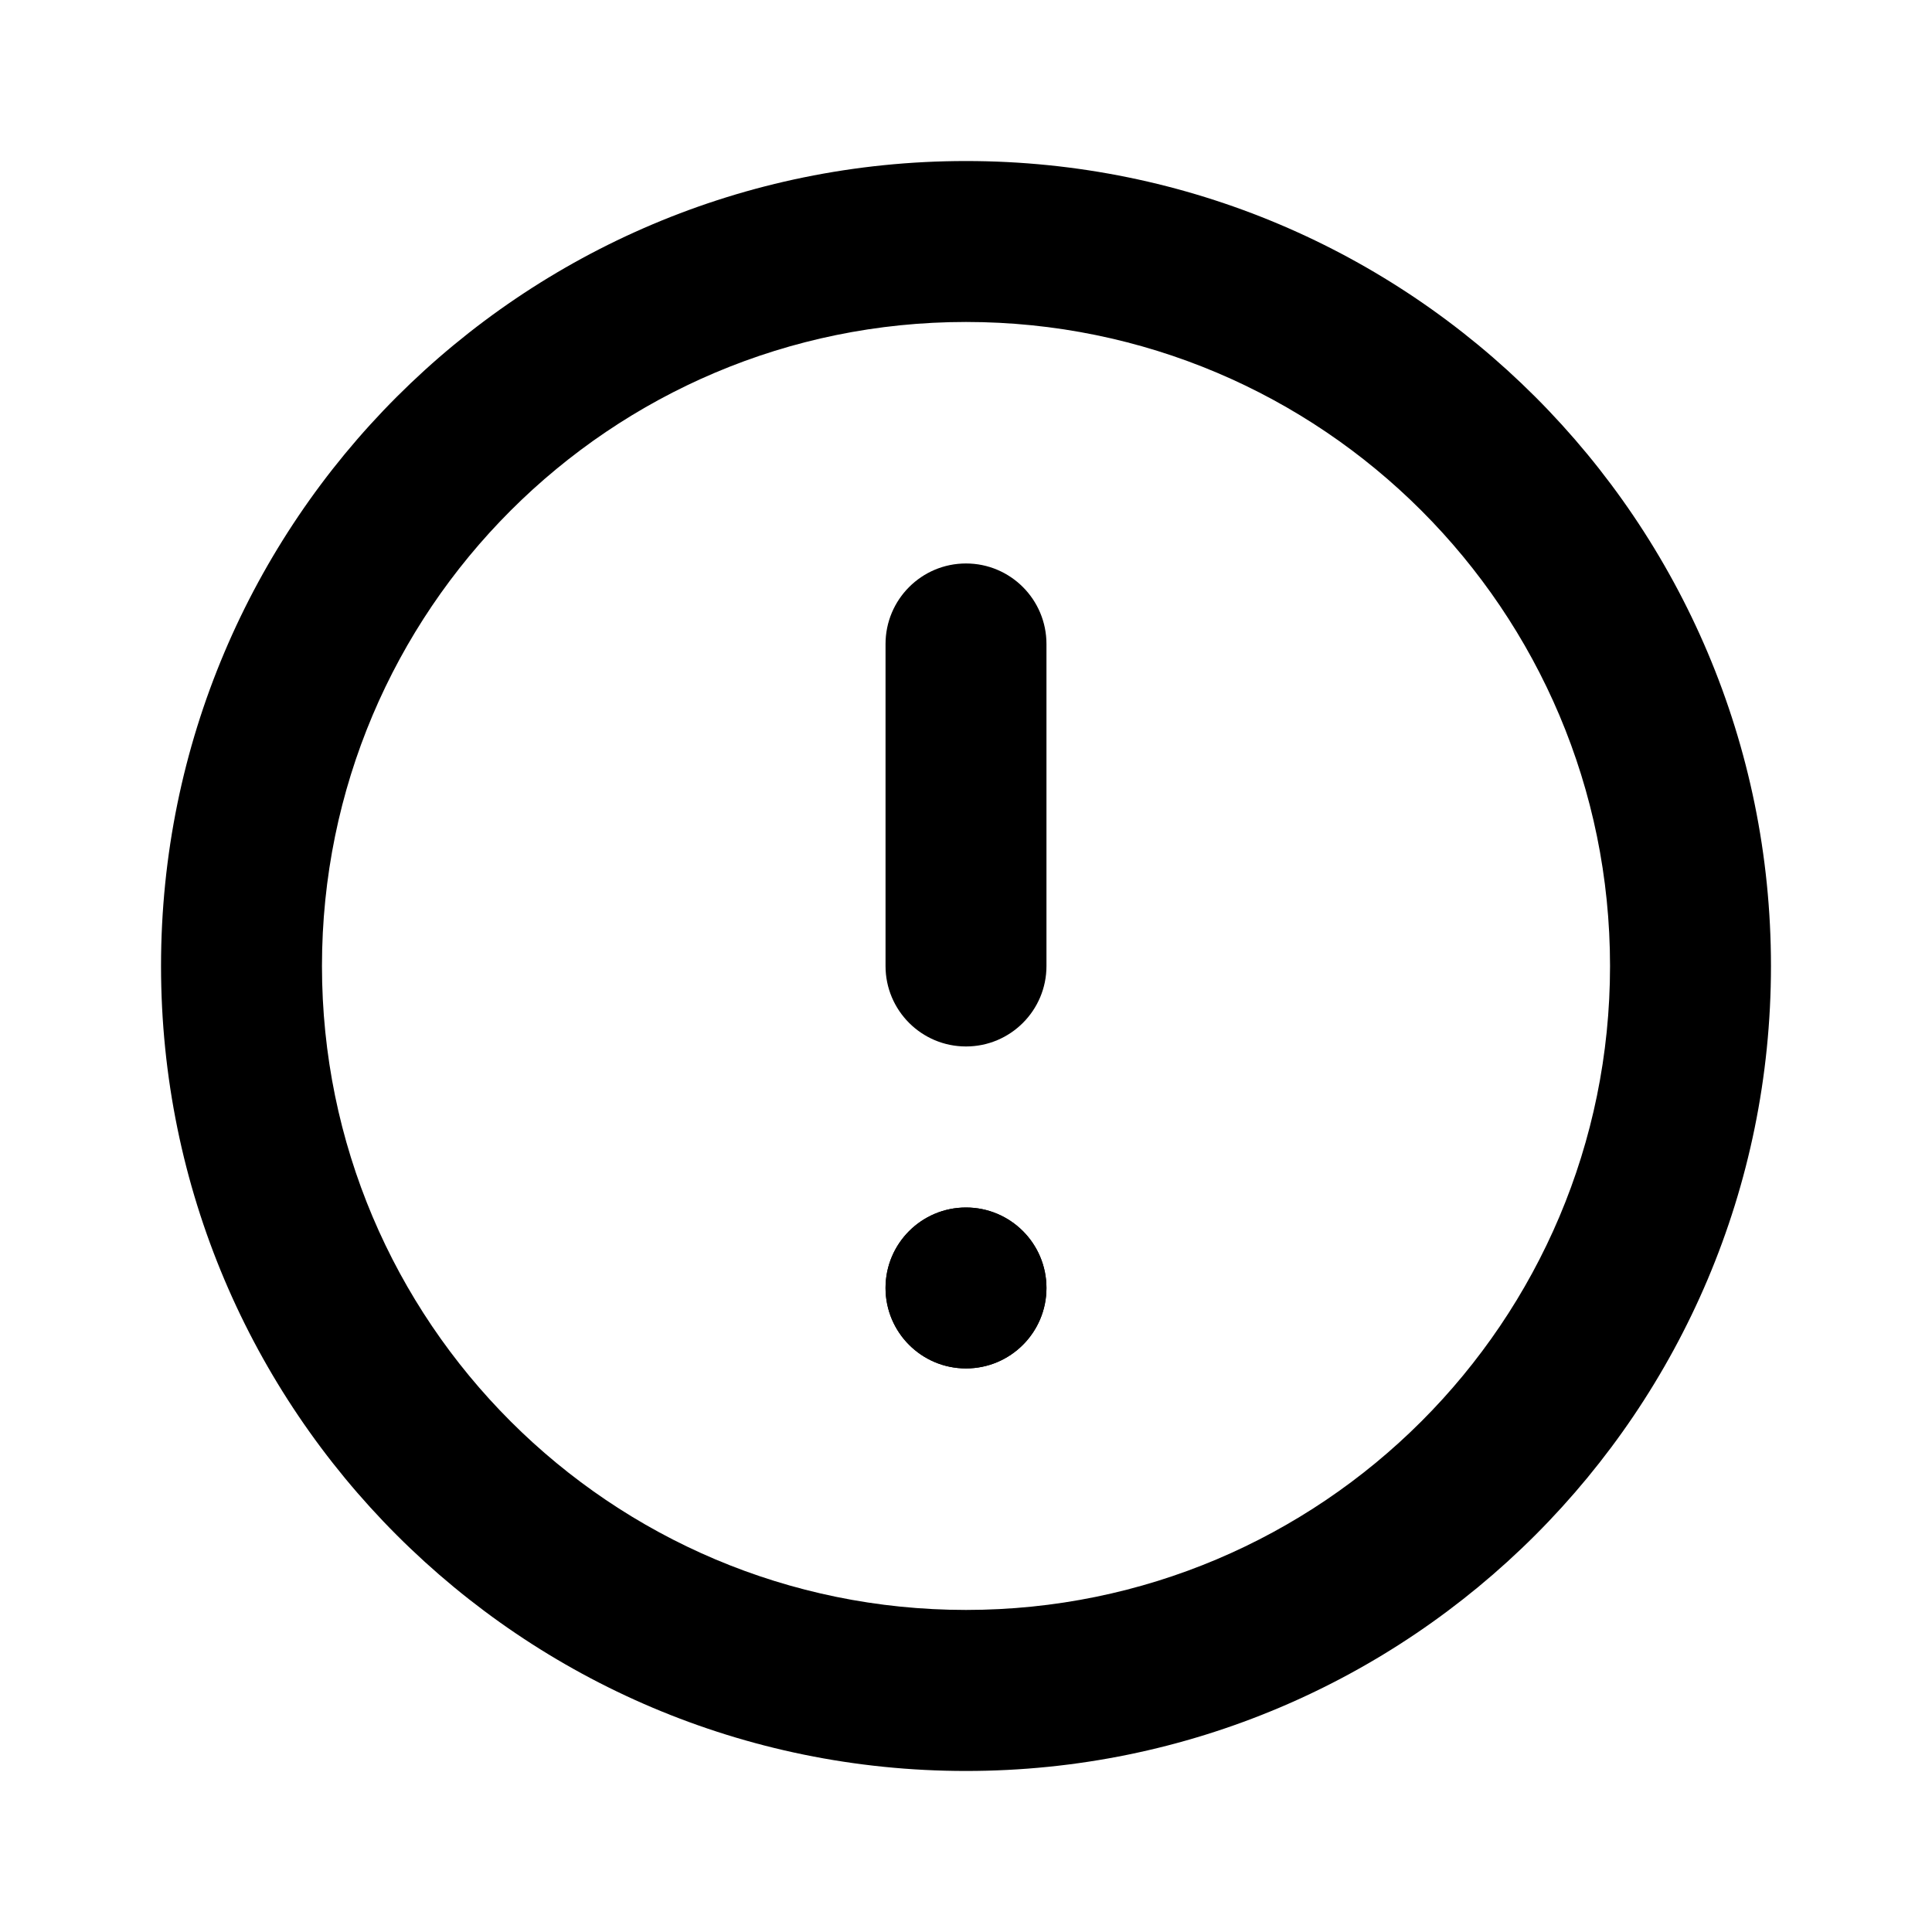 <svg width="20" height="20" viewBox="0 0 20 20" class="danger-600" xmlns="http://www.w3.org/2000/svg">
    <path d="M10.833 13.333C10.833 13.793 10.46 14.166 10 14.166C9.54 14.166 9.167 13.793 9.167 13.333C9.167 12.873 9.54 12.5 10 12.5C10.46 12.5 10.833 12.873 10.833 13.333Z" fill="currentColor"/>
    <path fill-rule="evenodd" clip-rule="evenodd" d="M10 14.166C10.46 14.166 10.833 13.793 10.833 13.333C10.833 12.873 10.46 12.5 10 12.5C9.54 12.5 9.167 12.873 9.167 13.333C9.167 13.793 9.54 14.166 10 14.166Z" fill="currentColor"/>
    <path fill-rule="evenodd" clip-rule="evenodd" d="M10 16.666C13.682 16.666 16.667 13.682 16.667 10C16.667 6.318 13.682 3.333 10 3.333C6.318 3.333 3.333 6.318 3.333 10C3.333 13.682 6.318 16.666 10 16.666ZM10 18.333C14.602 18.333 18.333 14.602 18.333 10C18.333 5.397 14.602 1.667 10 1.667C5.398 1.667 1.667 5.397 1.667 10C1.667 14.602 5.398 18.333 10 18.333Z" fill="currentColor"/>
    <path fill-rule="evenodd" clip-rule="evenodd" d="M10 5.833C10.46 5.833 10.833 6.206 10.833 6.667V10C10.833 10.46 10.46 10.833 10 10.833C9.54 10.833 9.167 10.46 9.167 10V6.667C9.167 6.206 9.54 5.833 10 5.833Z" fill="currentColor"/>
</svg>
